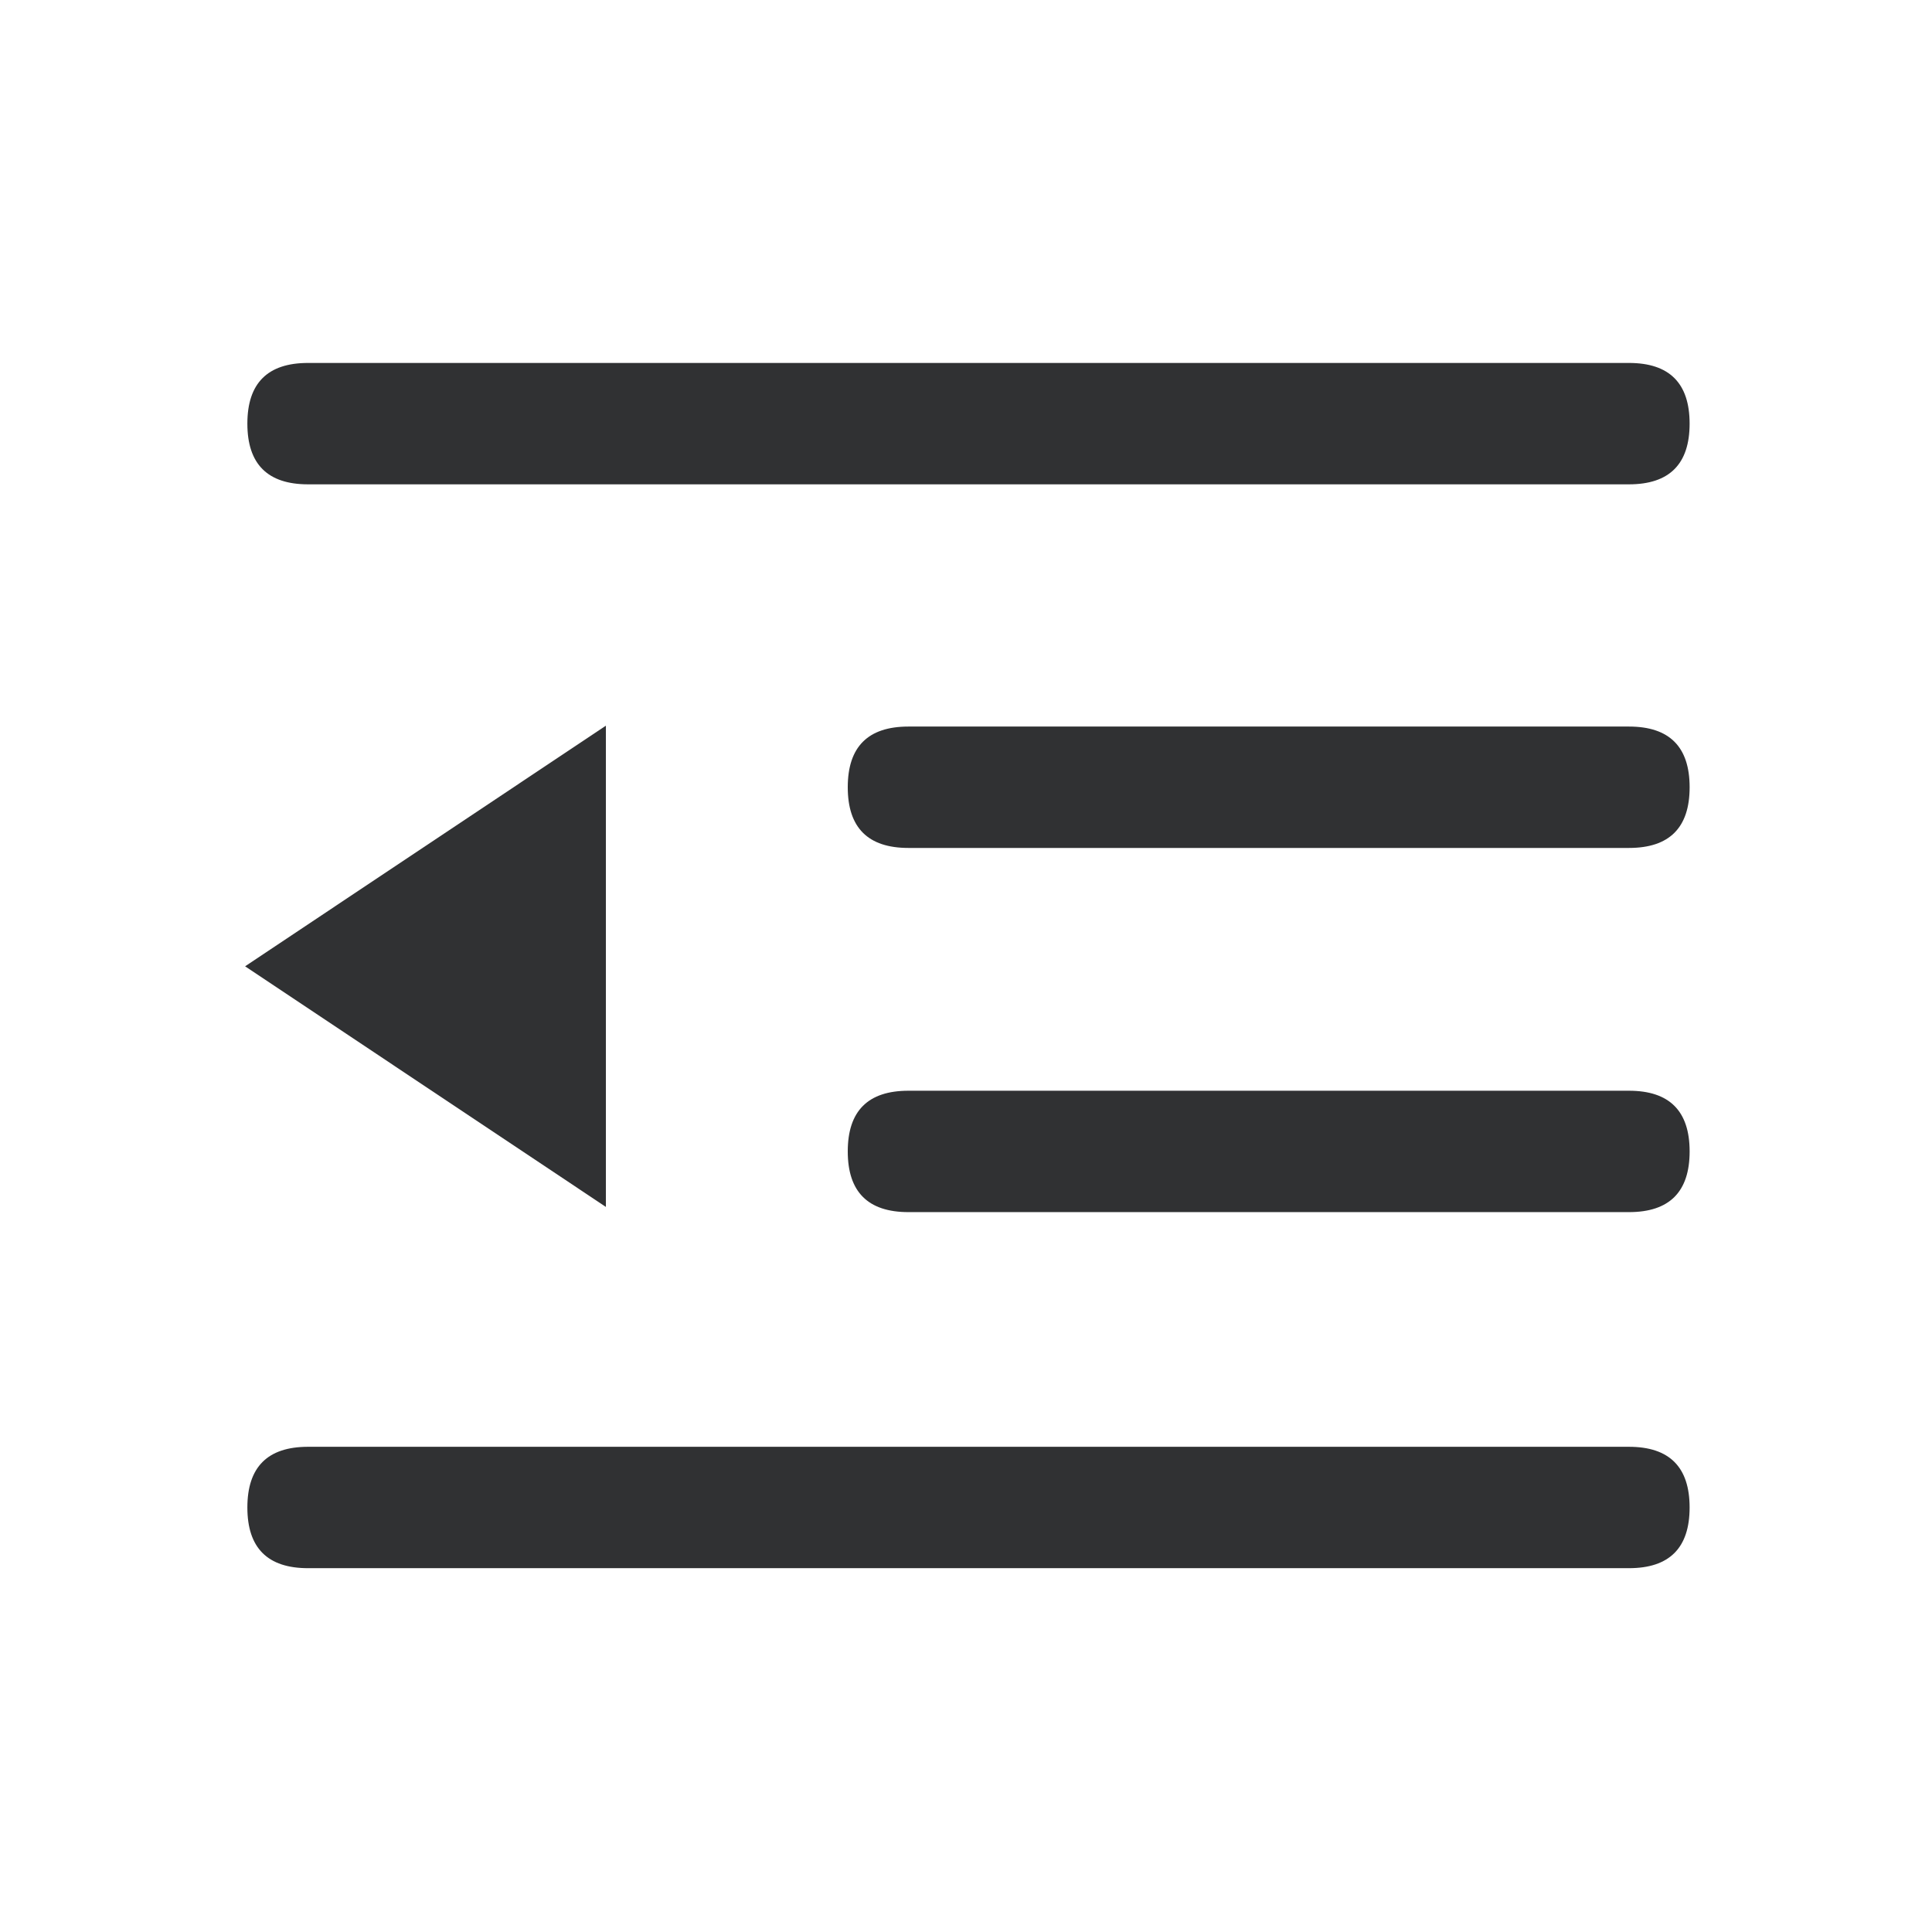 <?xml version="1.0" standalone="no"?><!DOCTYPE svg PUBLIC "-//W3C//DTD SVG 1.1//EN" "http://www.w3.org/Graphics/SVG/1.1/DTD/svg11.dtd"><svg class="icon" width="200px" height="200.00px" viewBox="0 0 1024 1024" version="1.1" xmlns="http://www.w3.org/2000/svg"><path d="M131.11 192.37m32.17 0l700.08 0q32.17 0 32.17 32.17l0 0q0 32.17-32.17 32.17l-700.08 0q-32.17 0-32.17-32.17l0 0q0-32.17 32.17-32.17Z" fill="#303133" /><path d="M131.11 766.83m32.17 0l700.08 0q32.17 0 32.17 32.17l0 0q0 32.17-32.17 32.17l-700.08 0q-32.17 0-32.17-32.17l0 0q0-32.17 32.17-32.17Z" fill="#303133" /><path d="M449.33 385.09m32.17 0l381.87 0q32.17 0 32.17 32.17l0 0q0 32.17-32.17 32.17l-381.87 0q-32.17 0-32.17-32.17l0 0q0-32.17 32.17-32.17Z" fill="#303133" /><path d="M449.33 578.11m32.17 0l381.87 0q32.17 0 32.17 32.17l0 0q0 32.17-32.17 32.17l-381.87 0q-32.17 0-32.17-32.17l0 0q0-32.17 32.17-32.17Z" fill="#303133" /><path d="M129.91 512.16L321.14 639.7V384.62L129.91 512.16z" fill="#303133" /></svg>